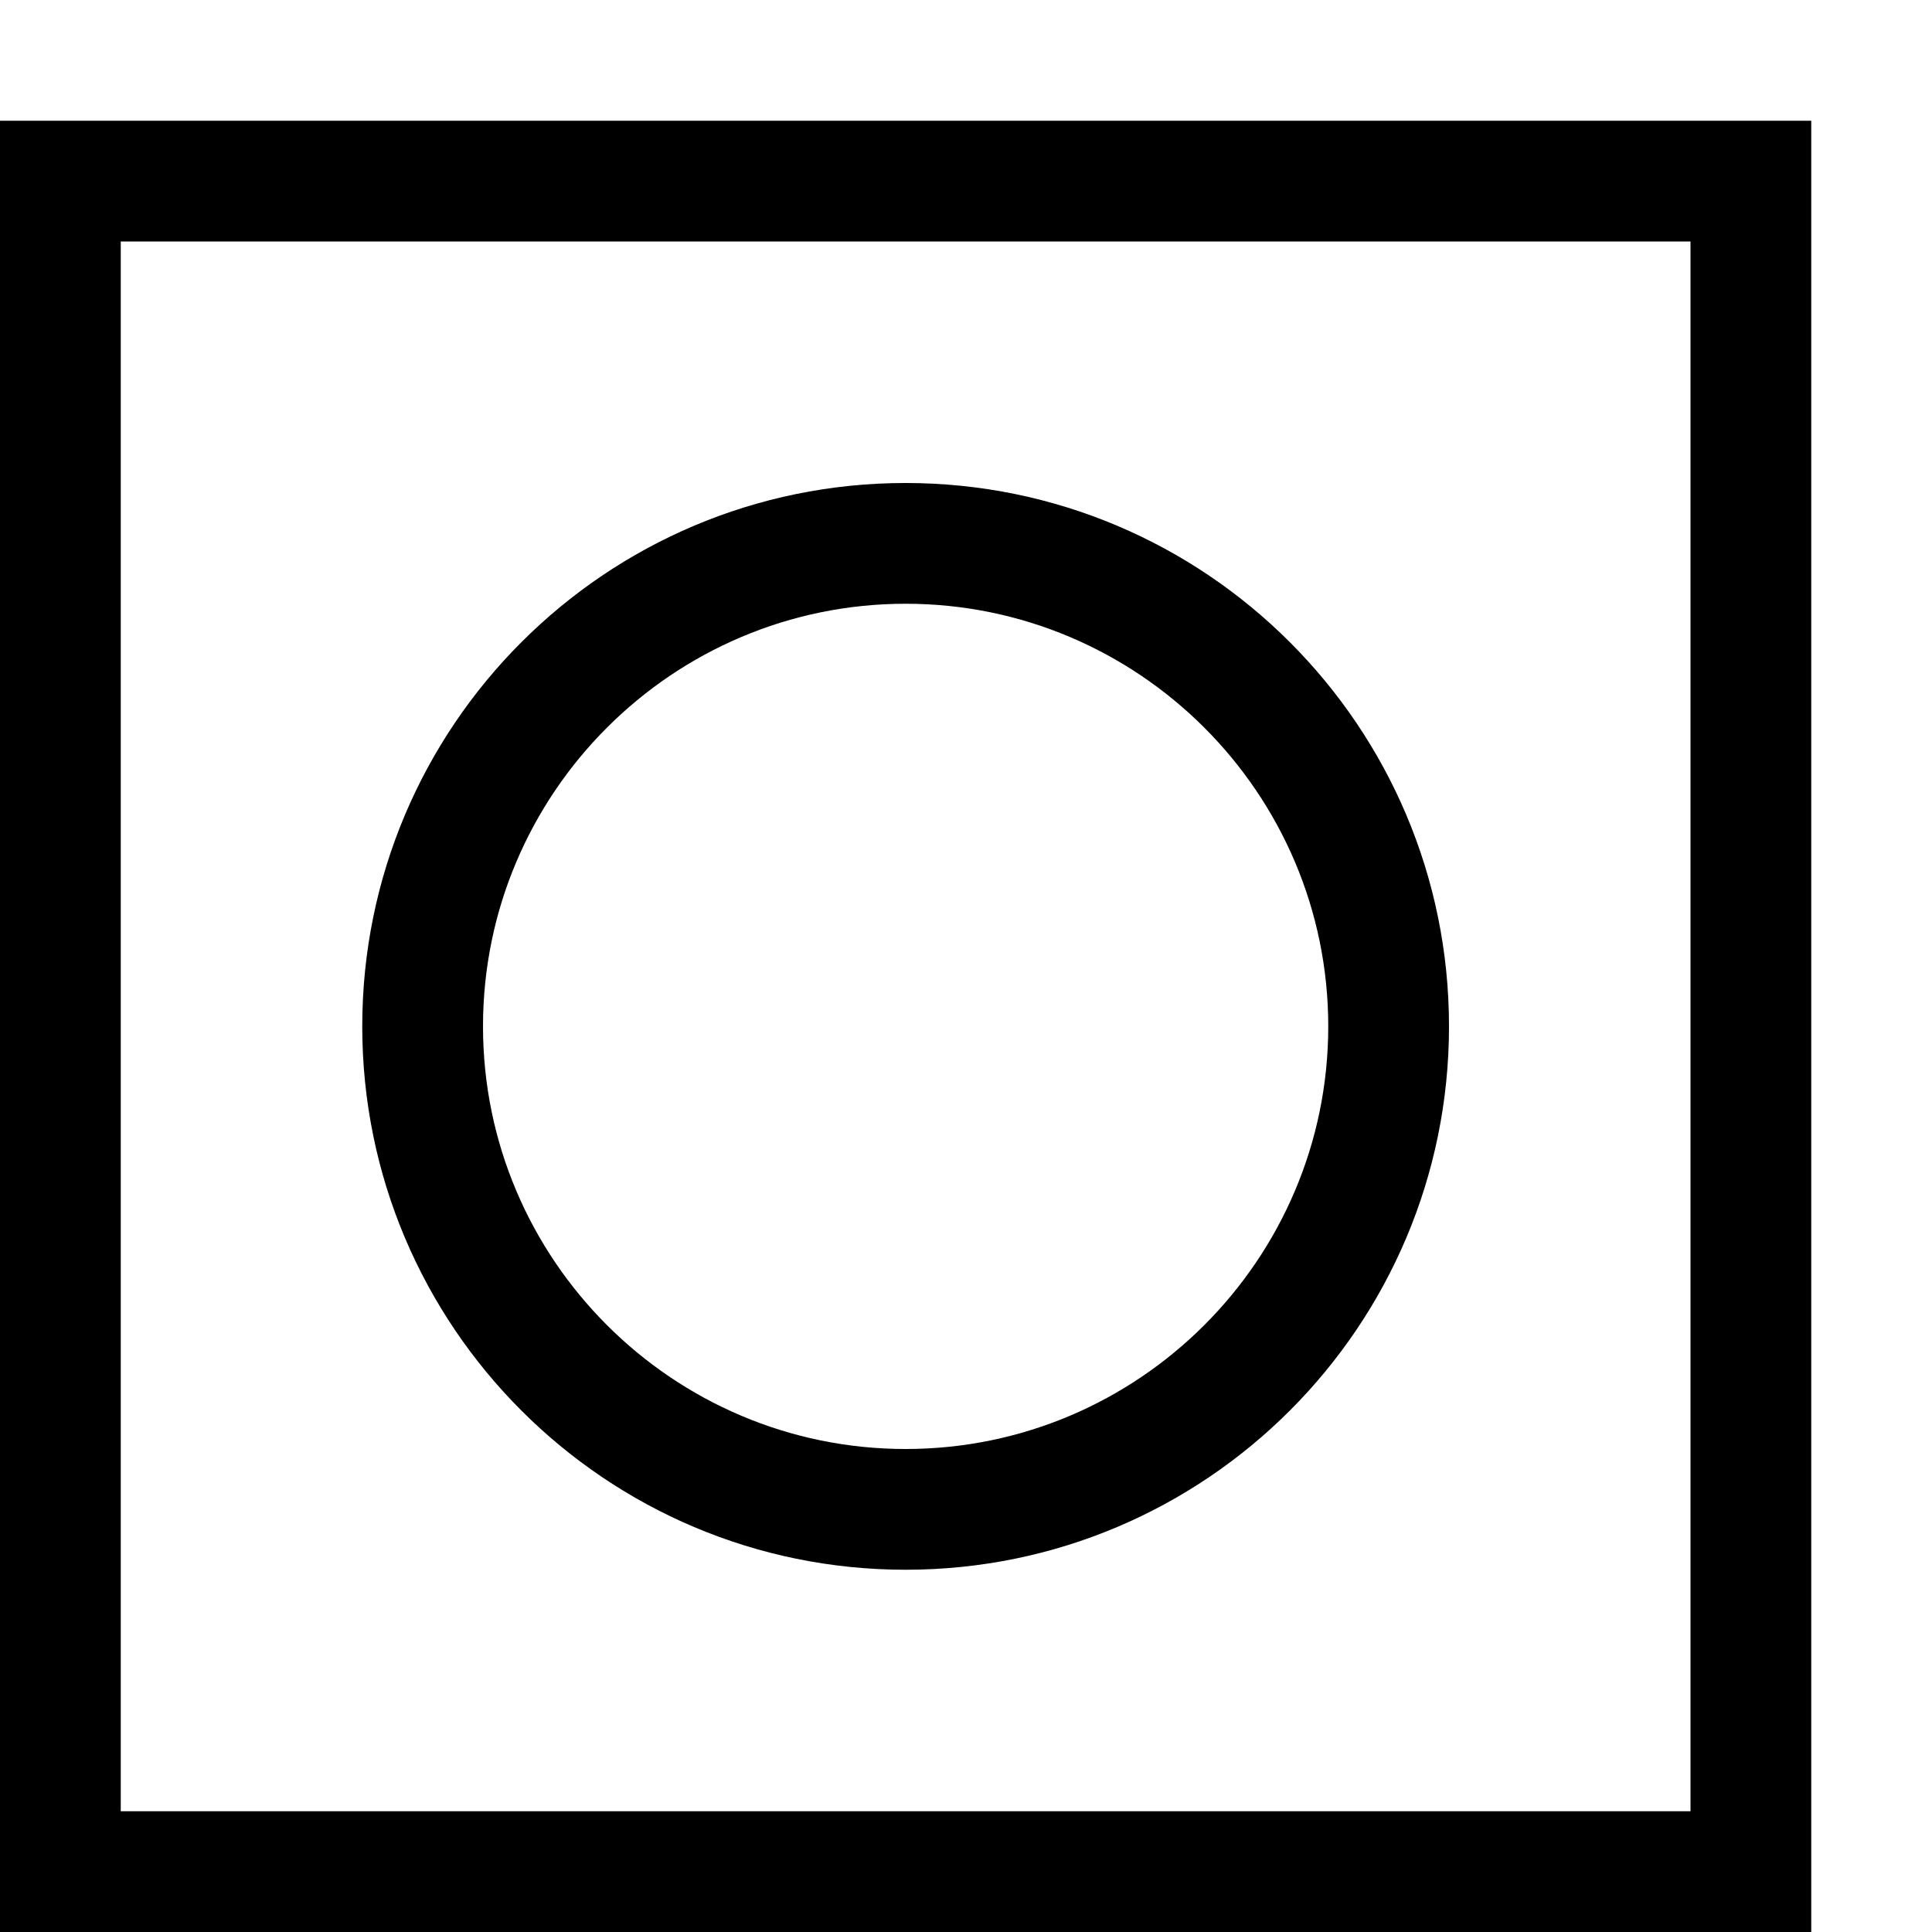 <?xml version="1.0" encoding="utf-8"?>
<!-- Generator: Adobe Illustrator 16.0.0, SVG Export Plug-In . SVG Version: 6.00 Build 0)  -->
<svg xmlns="http://www.w3.org/2000/svg" xmlns:xlink="http://www.w3.org/1999/xlink" version="1.1" id="257146638_Capa_1_grid" x="0px" y="0px" width="32px" height="32px" viewBox="0 0 32 32" enable-background="new 0 0 32 32" xml:space="preserve">
<g>
	<g>
		<path d="M0,2v30h30V2H0z M28,30H2V4h26V30z"/>
	</g>
	<path d="M15,8c-4.97,0-9,4.03-9,9c0,4.97,4.03,9,9,9c4.97,0,9-4.03,9-9C24,12.03,19.97,8,15,8z M15,24c-3.86,0-7-3.14-7-7   c0-3.86,3.14-7,7-7c3.86,0,7,3.14,7,7C22,20.86,18.86,24,15,24z"/>
</g>
</svg>
